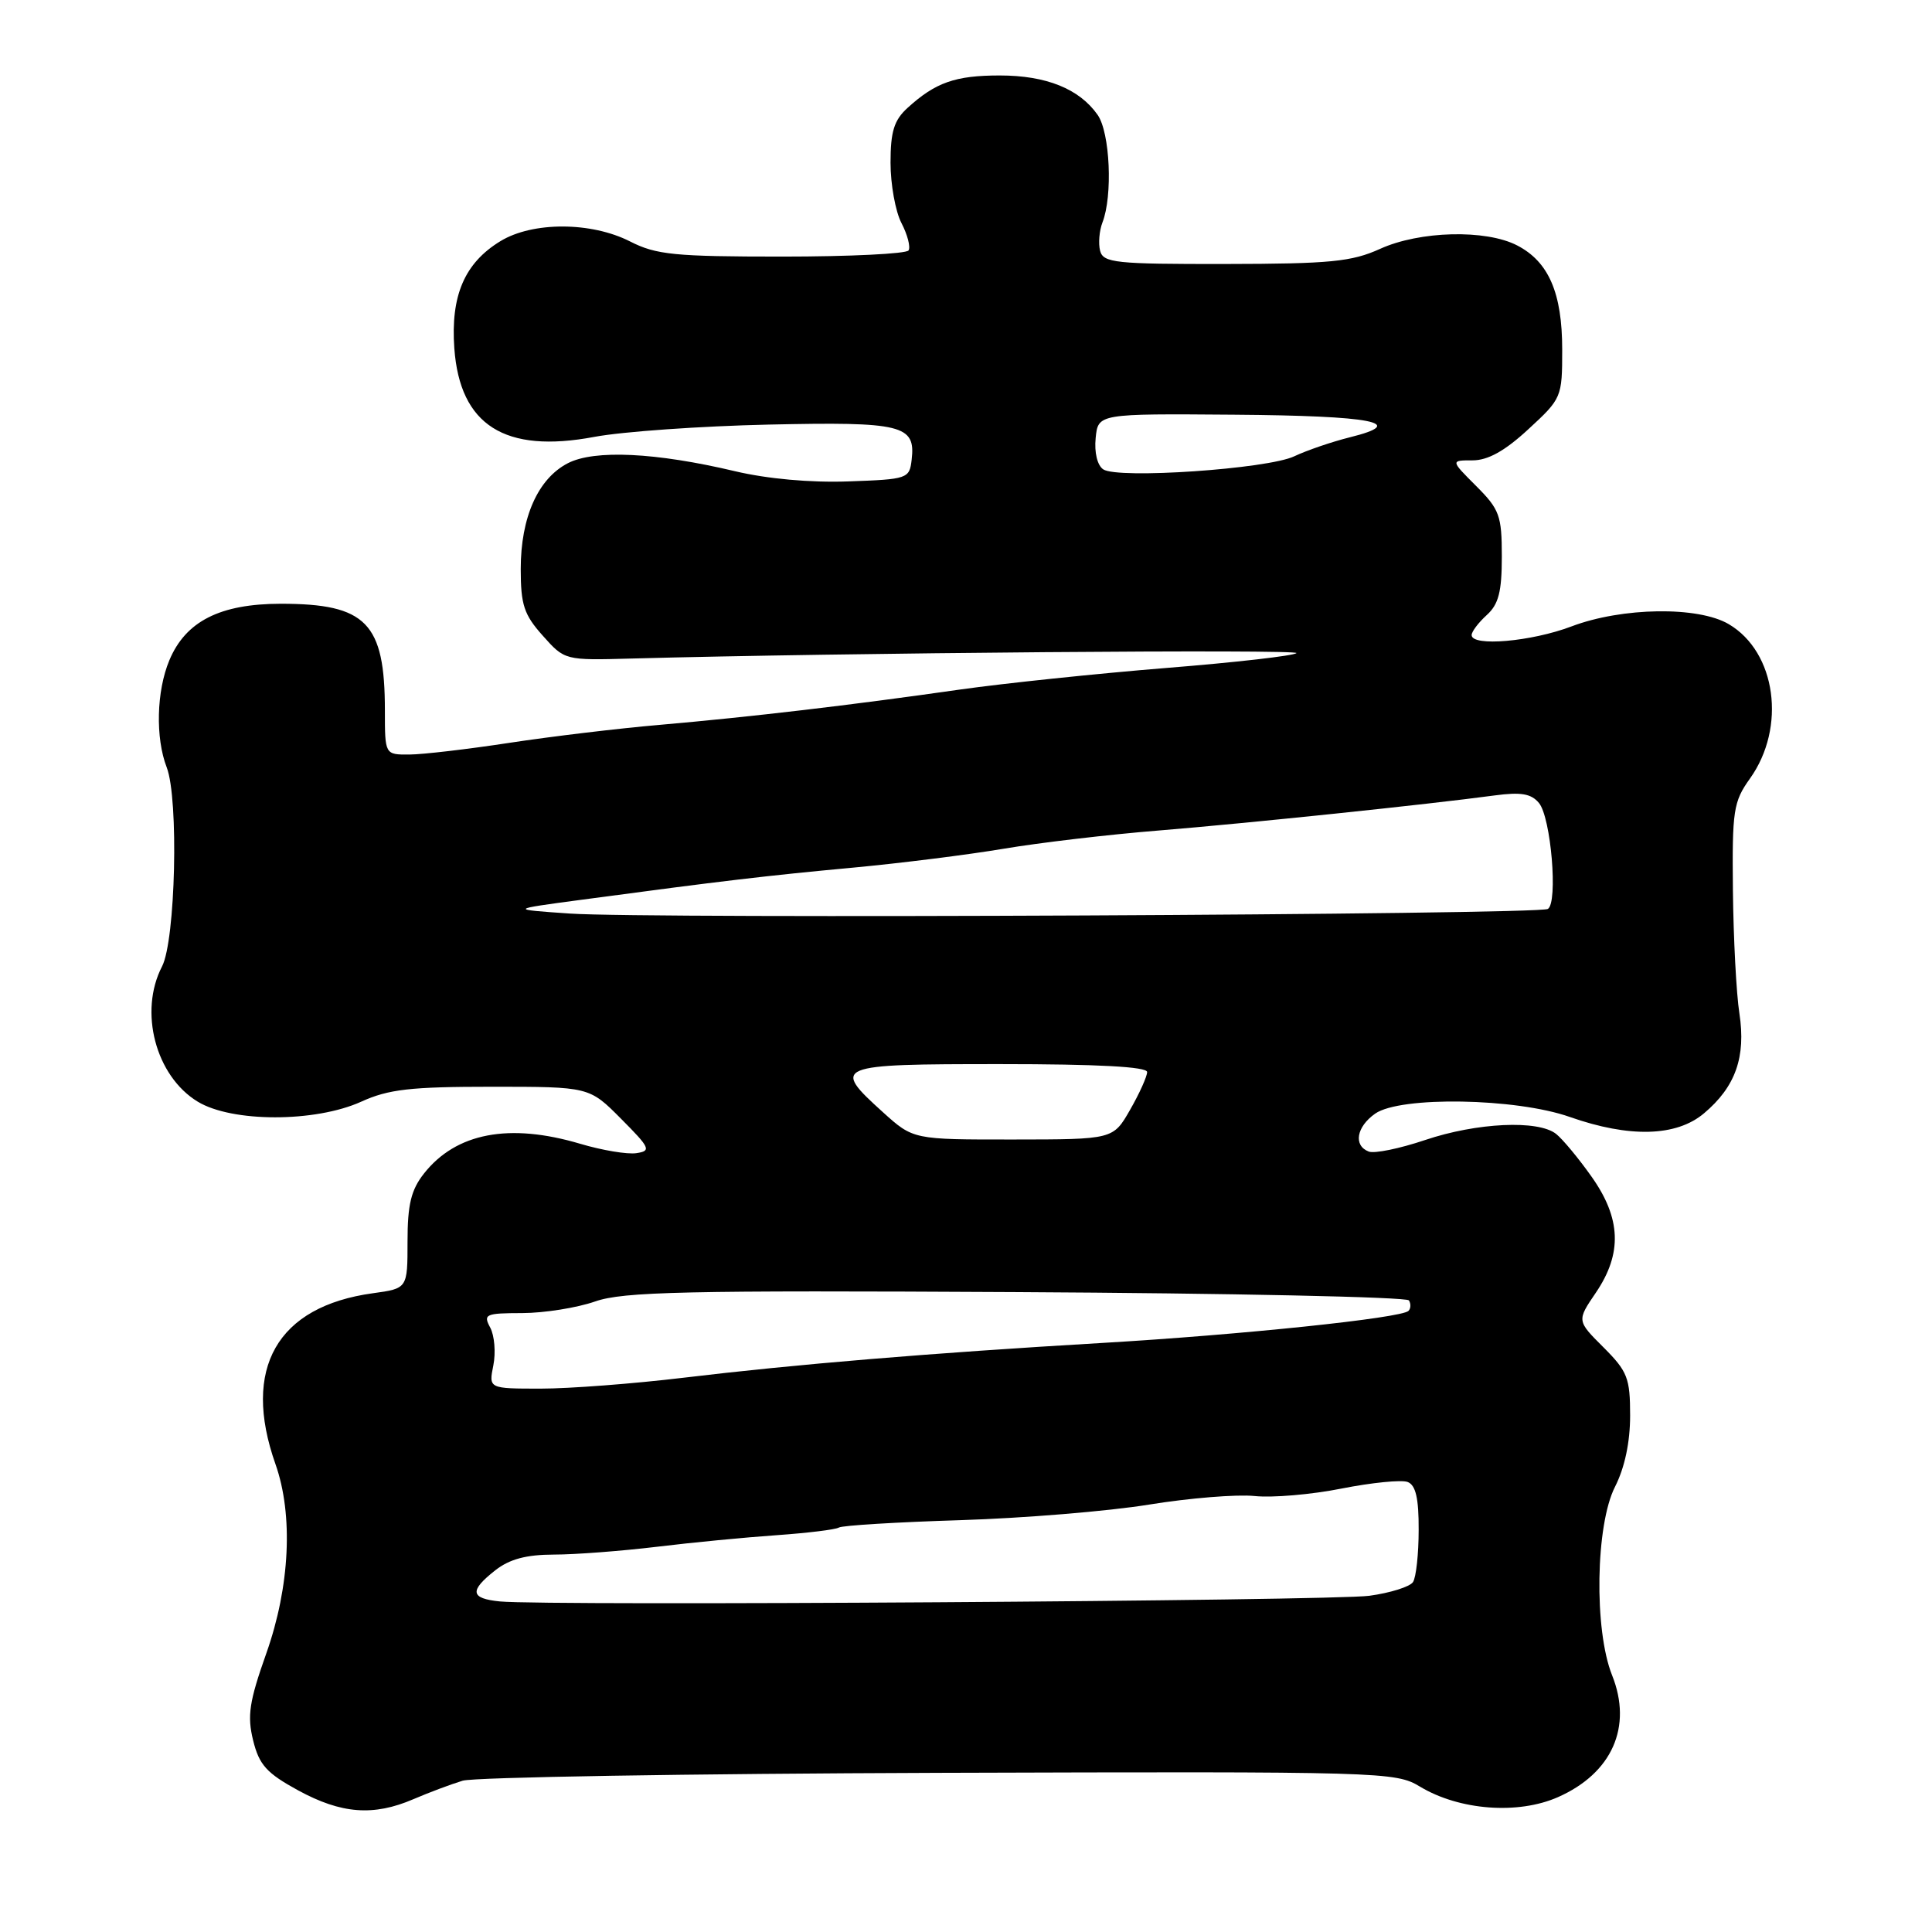 <?xml version="1.0" encoding="UTF-8" standalone="no"?>
<!DOCTYPE svg PUBLIC "-//W3C//DTD SVG 1.1//EN" "http://www.w3.org/Graphics/SVG/1.1/DTD/svg11.dtd" >
<svg xmlns="http://www.w3.org/2000/svg" xmlns:xlink="http://www.w3.org/1999/xlink" version="1.1" viewBox="0 0 256 256">
 <g >
 <path fill="currentColor"
d=" M 54.78 238.40 C 56.83 237.52 59.76 236.42 61.31 235.95 C 62.86 235.49 91.28 235.02 124.47 234.91 C 183.36 234.73 184.90 234.77 188.16 236.74 C 193.38 239.88 201.14 240.47 206.44 238.13 C 213.61 234.96 216.34 228.81 213.61 221.98 C 211.20 215.96 211.42 202.06 214.00 197.00 C 215.28 194.48 216.00 191.11 216.00 187.57 C 216.00 182.60 215.66 181.72 212.47 178.53 C 208.93 175.00 208.93 175.00 211.47 171.27 C 214.98 166.09 214.81 161.44 210.88 155.90 C 209.17 153.48 207.06 150.94 206.19 150.25 C 203.82 148.37 195.69 148.75 188.83 151.06 C 185.48 152.19 182.12 152.88 181.37 152.59 C 179.30 151.80 179.73 149.31 182.22 147.56 C 185.55 145.23 200.87 145.49 208.00 148.00 C 215.91 150.78 222.12 150.62 225.79 147.52 C 229.96 144.01 231.36 140.07 230.48 134.29 C 230.07 131.66 229.69 124.33 229.62 118.00 C 229.51 107.38 229.68 106.24 231.88 103.16 C 236.72 96.38 235.35 86.41 229.08 82.71 C 225.03 80.31 214.94 80.46 208.24 83.00 C 202.92 85.02 195.00 85.71 195.00 84.15 C 195.00 83.69 195.90 82.50 197.00 81.50 C 198.57 80.08 199.00 78.42 199.00 73.75 C 199.00 68.32 198.70 67.50 195.60 64.40 C 192.20 61.00 192.20 61.00 195.12 61.00 C 197.16 61.00 199.41 59.75 202.52 56.87 C 206.93 52.81 207.00 52.65 207.00 46.32 C 207.00 38.82 205.21 34.68 201.03 32.52 C 196.88 30.37 188.11 30.59 182.86 32.98 C 179.10 34.68 176.27 34.96 162.37 34.98 C 147.78 35.00 146.19 34.83 145.77 33.23 C 145.52 32.26 145.66 30.58 146.08 29.48 C 147.46 25.95 147.09 17.57 145.44 15.22 C 143.02 11.77 138.63 10.00 132.48 10.00 C 126.58 10.00 123.96 10.92 120.25 14.30 C 118.47 15.92 118.00 17.43 118.00 21.56 C 118.00 24.43 118.65 28.03 119.45 29.56 C 120.25 31.10 120.67 32.73 120.39 33.18 C 120.11 33.63 112.58 34.00 103.65 34.00 C 89.40 34.00 86.95 33.76 83.50 32.00 C 78.35 29.37 70.57 29.35 66.30 31.96 C 61.56 34.85 59.70 39.17 60.20 46.15 C 60.94 56.36 66.89 60.12 78.75 57.89 C 82.46 57.19 92.85 56.46 101.84 56.26 C 119.58 55.87 121.34 56.31 120.80 60.91 C 120.51 63.43 120.28 63.51 112.40 63.79 C 107.39 63.97 101.67 63.45 97.40 62.44 C 86.89 59.95 78.76 59.56 75.24 61.38 C 71.29 63.42 69.00 68.55 69.00 75.39 C 69.00 80.14 69.43 81.45 71.92 84.23 C 74.83 87.50 74.83 87.50 83.67 87.26 C 111.48 86.50 172.33 86.01 171.79 86.54 C 171.44 86.89 163.67 87.78 154.52 88.51 C 145.37 89.25 133.07 90.54 127.19 91.37 C 112.59 93.46 99.41 95.00 87.50 96.04 C 82.00 96.51 73.00 97.59 67.50 98.43 C 62.00 99.27 56.04 99.97 54.25 99.98 C 51.00 100.00 51.00 100.00 51.00 94.15 C 51.00 82.52 48.54 80.00 37.20 80.00 C 29.16 80.01 24.60 82.32 22.44 87.49 C 20.73 91.58 20.58 97.77 22.09 101.68 C 23.70 105.86 23.26 124.60 21.47 128.06 C 18.37 134.05 20.62 142.58 26.19 145.97 C 30.73 148.74 41.76 148.74 47.86 145.98 C 51.48 144.33 54.40 144.00 65.15 144.00 C 78.08 144.00 78.08 144.00 82.29 148.24 C 86.16 152.13 86.32 152.50 84.32 152.80 C 83.12 152.98 79.78 152.42 76.89 151.56 C 67.47 148.76 60.42 150.11 56.17 155.51 C 54.47 157.67 54.00 159.62 54.00 164.50 C 54.00 170.73 54.00 170.73 49.42 171.36 C 36.71 173.10 32.02 181.32 36.50 194.00 C 38.88 200.74 38.42 210.23 35.29 219.07 C 33.02 225.48 32.74 227.35 33.54 230.61 C 34.34 233.86 35.33 234.95 39.50 237.23 C 45.23 240.35 49.48 240.68 54.78 238.40 Z  M 66.25 212.20 C 62.31 211.81 62.16 210.80 65.63 208.07 C 67.52 206.59 69.73 206.00 73.38 205.99 C 76.20 205.99 82.33 205.52 87.00 204.96 C 91.67 204.39 98.84 203.70 102.92 203.42 C 107.01 203.13 110.71 202.68 111.15 202.41 C 111.59 202.13 118.83 201.69 127.23 201.43 C 135.63 201.17 146.88 200.24 152.23 199.37 C 157.58 198.50 163.88 197.99 166.23 198.23 C 168.58 198.48 173.77 198.04 177.77 197.24 C 181.77 196.45 185.71 196.06 186.52 196.37 C 187.59 196.78 188.00 198.53 187.98 202.72 C 187.98 205.90 187.64 209.01 187.23 209.63 C 186.83 210.25 184.22 211.07 181.44 211.45 C 176.39 212.13 72.44 212.81 66.25 212.20 Z  M 65.37 180.92 C 65.71 179.22 65.52 176.97 64.96 175.92 C 64.00 174.14 64.32 174.00 69.21 173.99 C 72.12 173.98 76.46 173.29 78.86 172.45 C 82.59 171.15 90.73 170.97 134.70 171.21 C 163.02 171.36 186.41 171.86 186.69 172.31 C 186.97 172.76 186.94 173.39 186.63 173.70 C 185.68 174.65 164.57 176.86 146.00 177.95 C 123.19 179.29 105.35 180.78 90.53 182.56 C 83.95 183.35 75.45 184.00 71.65 184.00 C 64.75 184.00 64.75 184.00 65.37 180.92 Z  M 117.00 147.38 C 110.13 141.17 110.55 141.00 132.50 141.00 C 145.47 141.00 152.00 141.35 152.00 142.05 C 152.00 142.63 150.99 144.88 149.75 147.04 C 147.50 150.98 147.50 150.98 134.25 150.99 C 121.01 151.00 121.01 151.00 117.00 147.38 Z  M 75.50 121.05 C 67.50 120.50 67.50 120.50 77.00 119.23 C 95.72 116.72 101.67 116.02 113.00 114.97 C 119.33 114.38 128.32 113.25 133.00 112.46 C 137.68 111.67 146.90 110.58 153.50 110.05 C 165.31 109.09 189.15 106.60 198.04 105.40 C 201.54 104.93 202.89 105.16 203.92 106.40 C 205.52 108.33 206.46 119.60 205.10 120.44 C 203.85 121.21 85.92 121.77 75.50 121.05 Z  M 146.18 62.19 C 145.40 61.66 144.99 59.95 145.18 58.05 C 145.50 54.81 145.50 54.81 163.49 54.95 C 181.95 55.09 186.66 56.01 178.88 57.94 C 176.47 58.54 173.15 59.68 171.50 60.46 C 167.98 62.14 148.10 63.50 146.18 62.19 Z "/>
</g>
</svg>